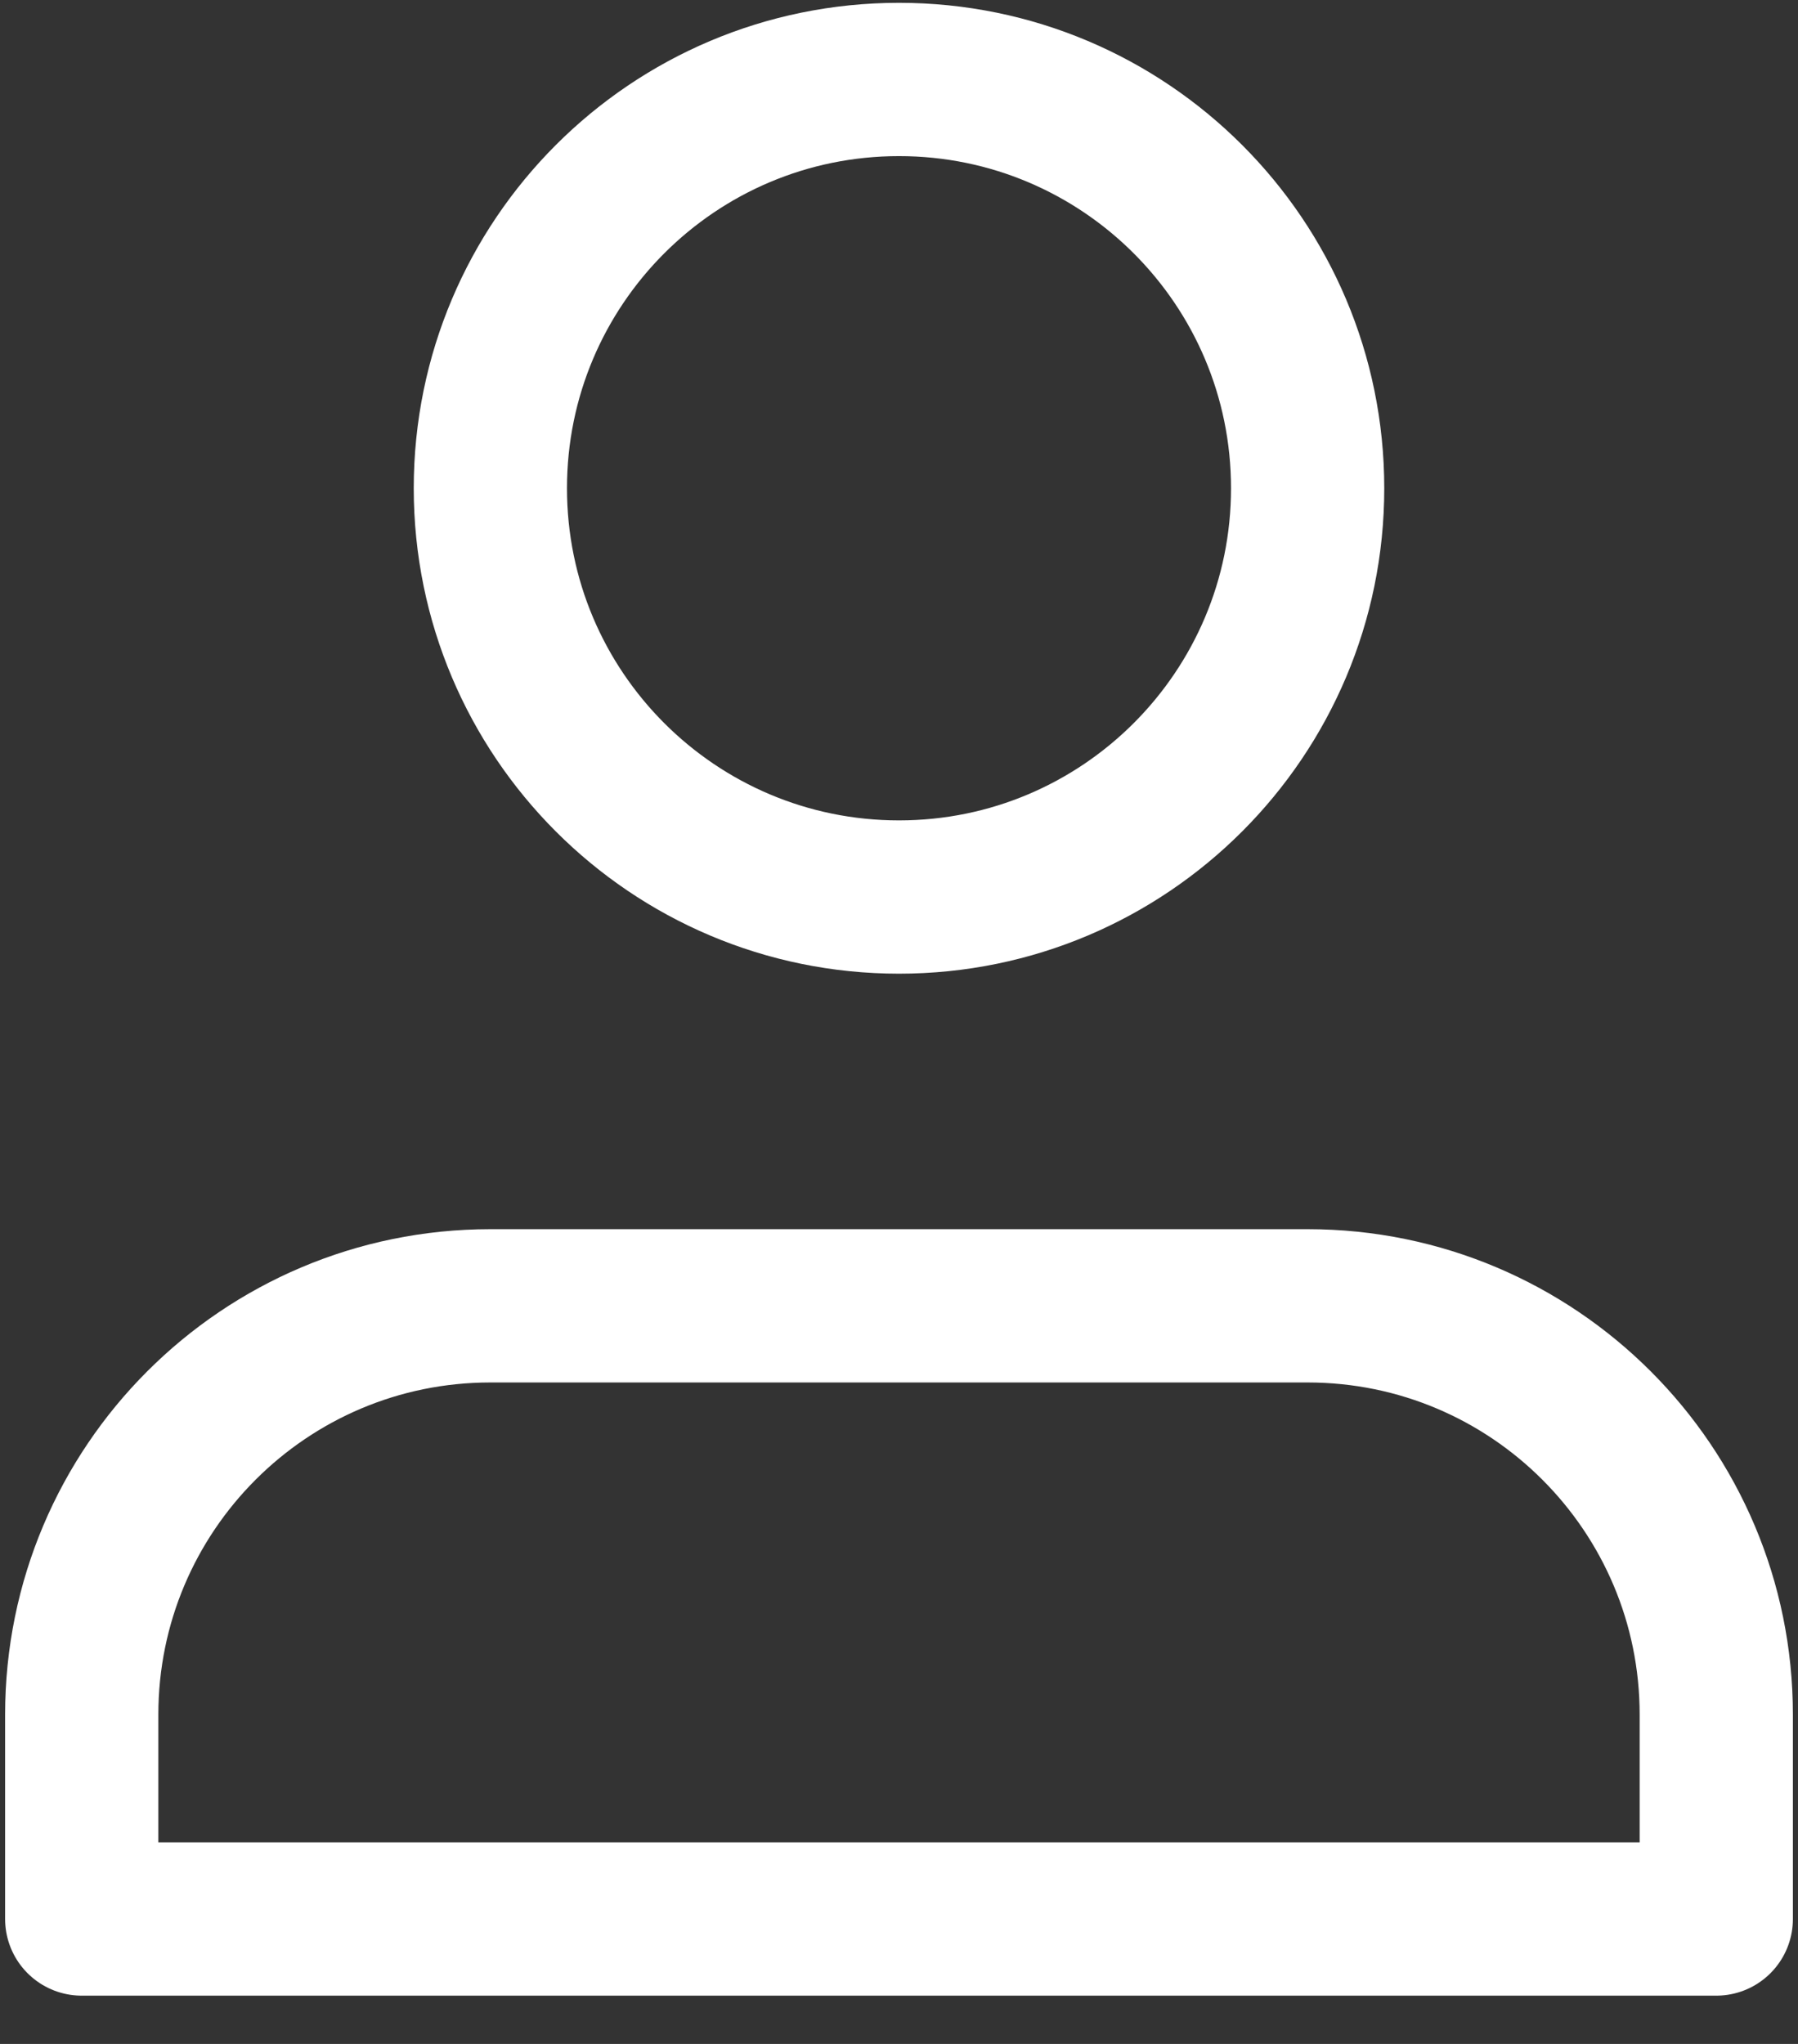 <svg width="22" height="25" viewBox="0 0 22 25" fill="none" xmlns="http://www.w3.org/2000/svg">
<rect x="0" y="0" width="22" height="25" fill="#333333" stroke="none"/>
<path d="M16 15.972H6C3.238 15.972 1 18.21 1 20.972V23.472H21V20.972C21 18.21 18.761 15.972 16 15.972Z" stroke="white" stroke-width="1.875" stroke-linecap="round" stroke-linejoin="round"/>
<path d="M11 10.972C13.761 10.972 16 8.733 16 5.972C16 3.21 13.761 0.972 11 0.972C8.238 0.972 6 3.21 6 5.972C6 8.733 8.238 10.972 11 10.972Z" stroke="white" stroke-width="1.875" stroke-linecap="round" stroke-linejoin="round"/>
</svg>
